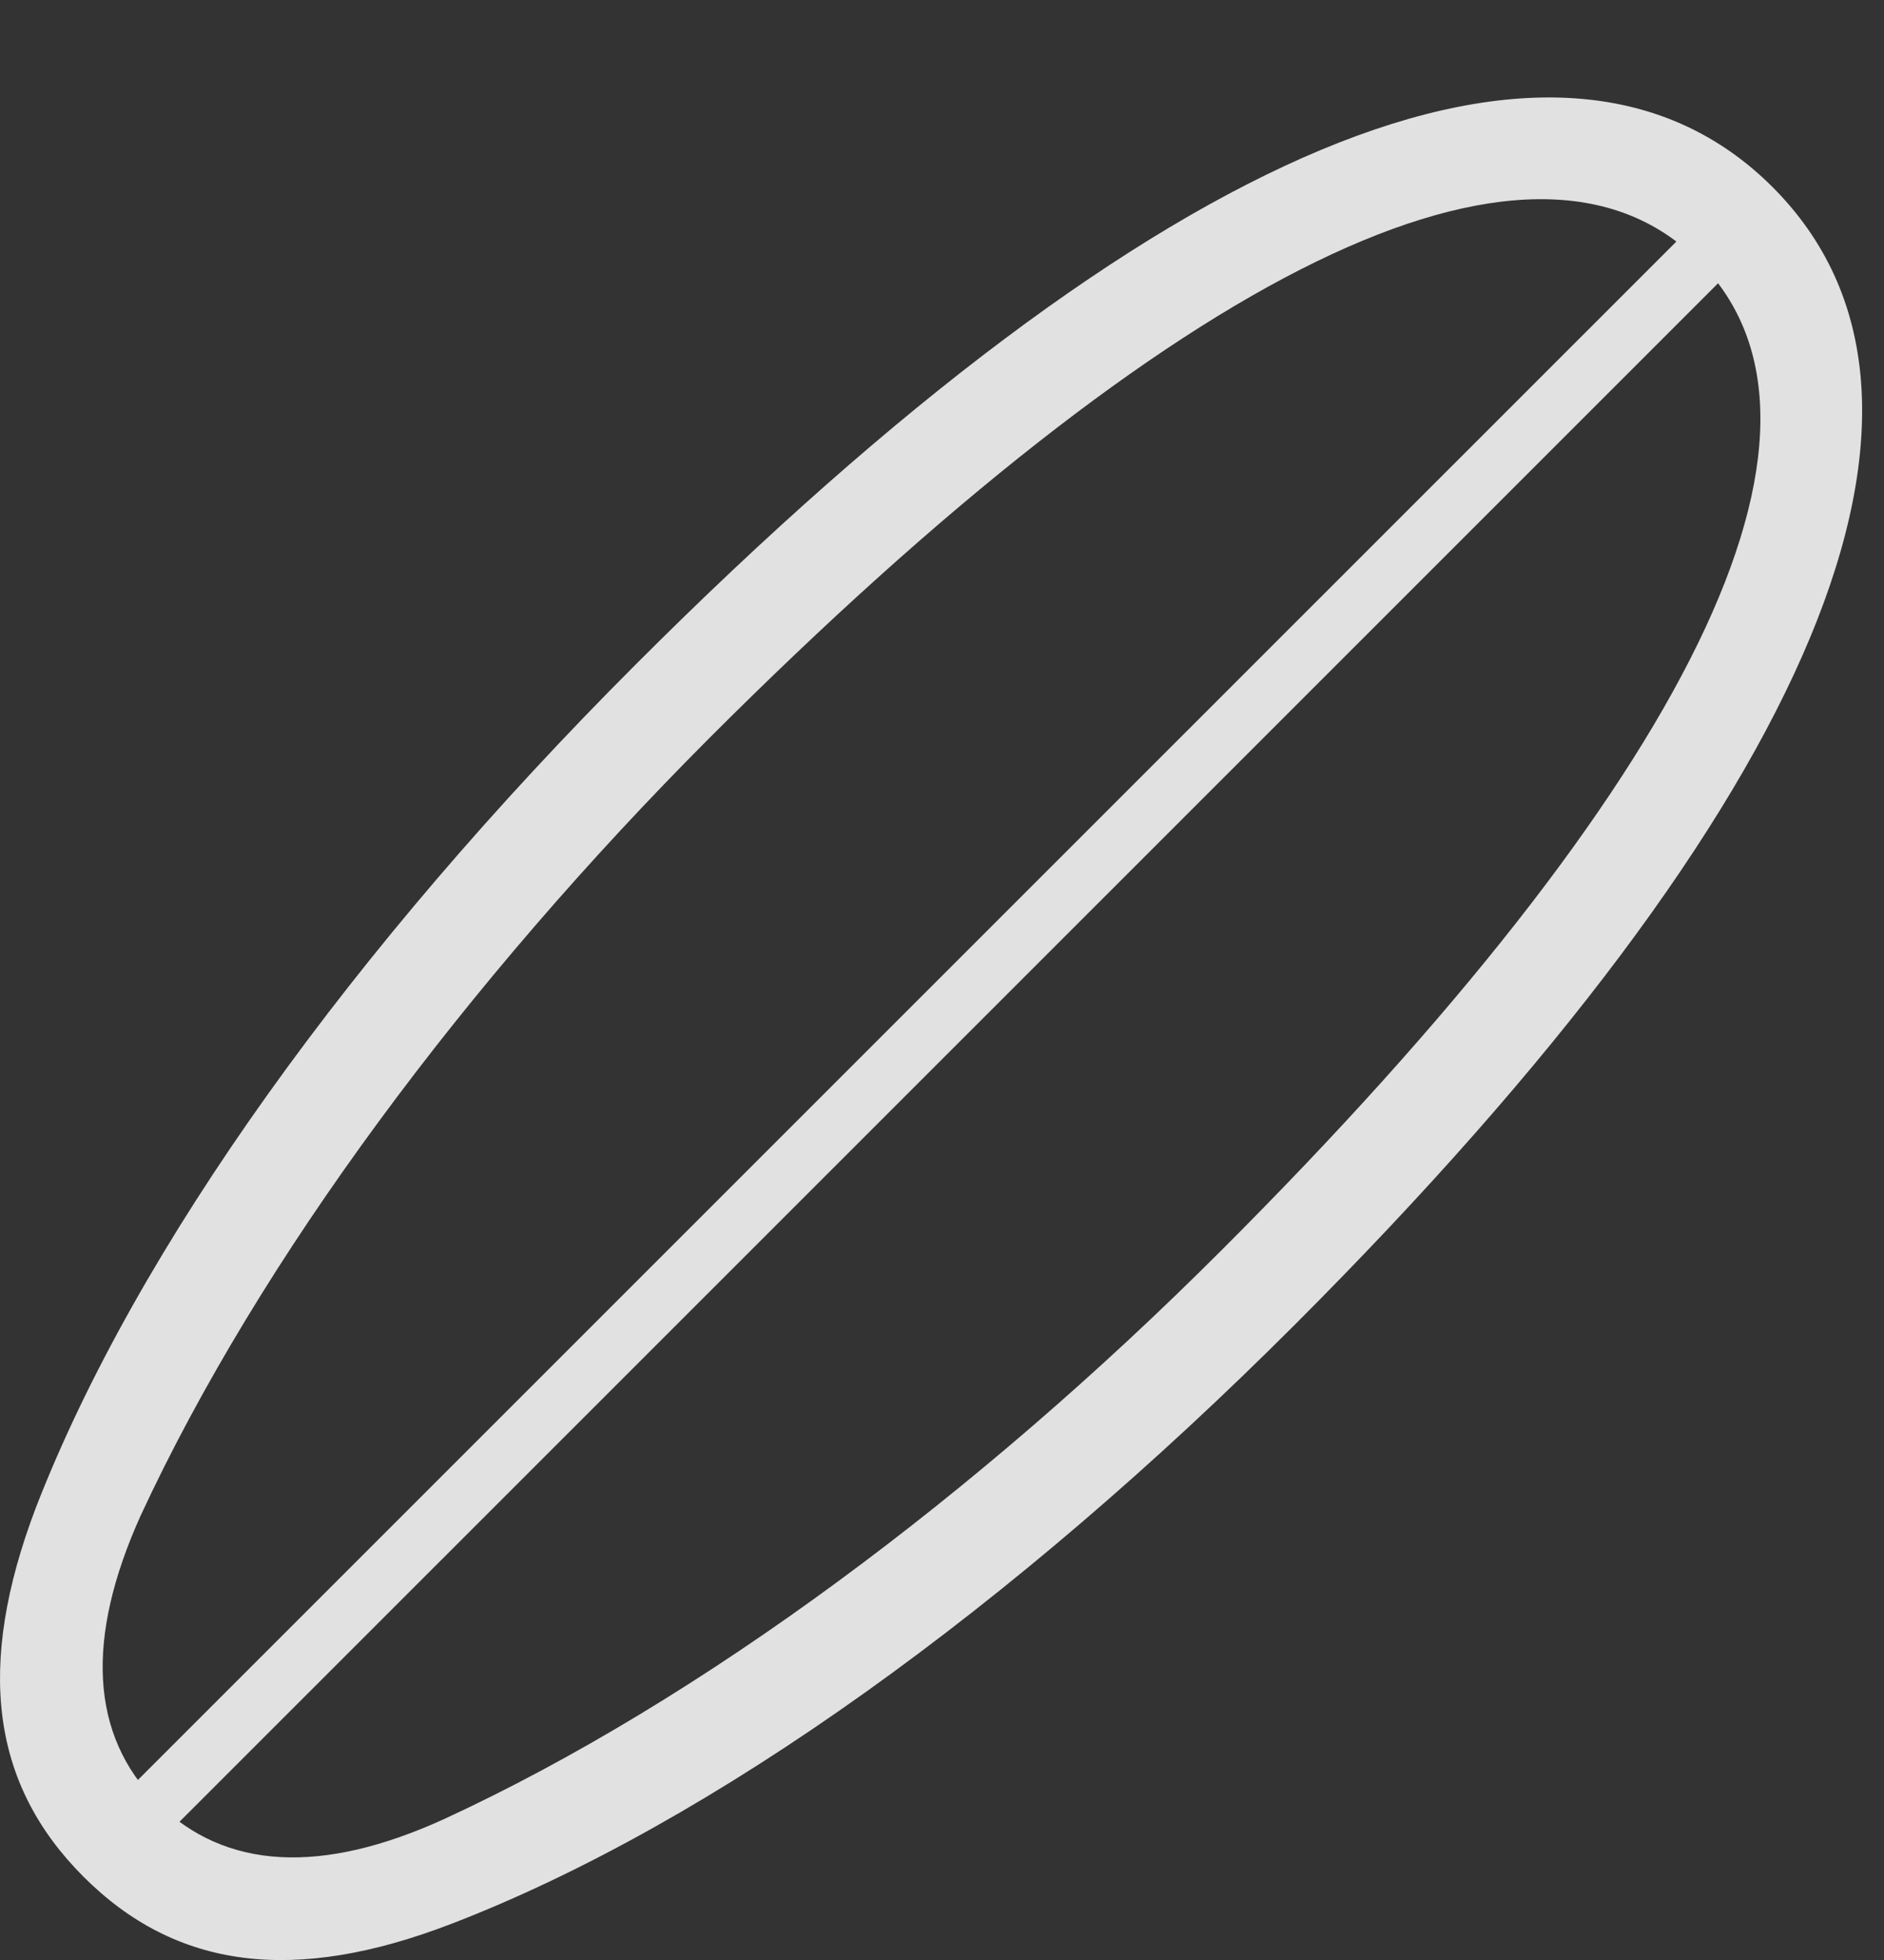 <?xml version="1.0" encoding="UTF-8"?>
<!--Generator: Apple Native CoreSVG 341-->
<!DOCTYPE svg
PUBLIC "-//W3C//DTD SVG 1.1//EN"
       "http://www.w3.org/Graphics/SVG/1.1/DTD/svg11.dtd">
<svg version="1.1" xmlns="http://www.w3.org/2000/svg" xmlns:xlink="http://www.w3.org/1999/xlink" viewBox="0 0 30.881 32.117">
 <rect x="0" y="0" width="30.881" height="32.117" fill="#333333" stroke="none"/>
 <g>
  <rect height="32.117" opacity="0" width="30.881" x="0" y="0"/>
  <path d="M1.368 30.751C2.882 32.265 4.816 32.519 7.403 31.522C11.691 29.872 16.613 26.317 21.222 21.708C29.825 13.104 32.521 6.532 29.054 3.065C25.587-0.401 19.005 2.294 10.411 10.897C5.802 15.507 2.247 20.429 0.587 24.706C-0.399 27.304-0.145 29.237 1.368 30.751ZM2.579 29.54C1.476 28.427 1.398 26.845 2.306 24.833C4.259 20.624 7.638 16.093 11.622 12.099C19.279 4.442 25.099 1.532 27.843 4.276C30.587 7.02 27.677 12.841 20.011 20.497C16.026 24.481 11.495 27.86 7.286 29.804C5.275 30.722 3.693 30.643 2.579 29.54ZM1.681 29.745L2.364 30.429L28.624 4.179L27.941 3.495Z" fill="white" fill-opacity="0.85"/>
 </g>
</svg>
